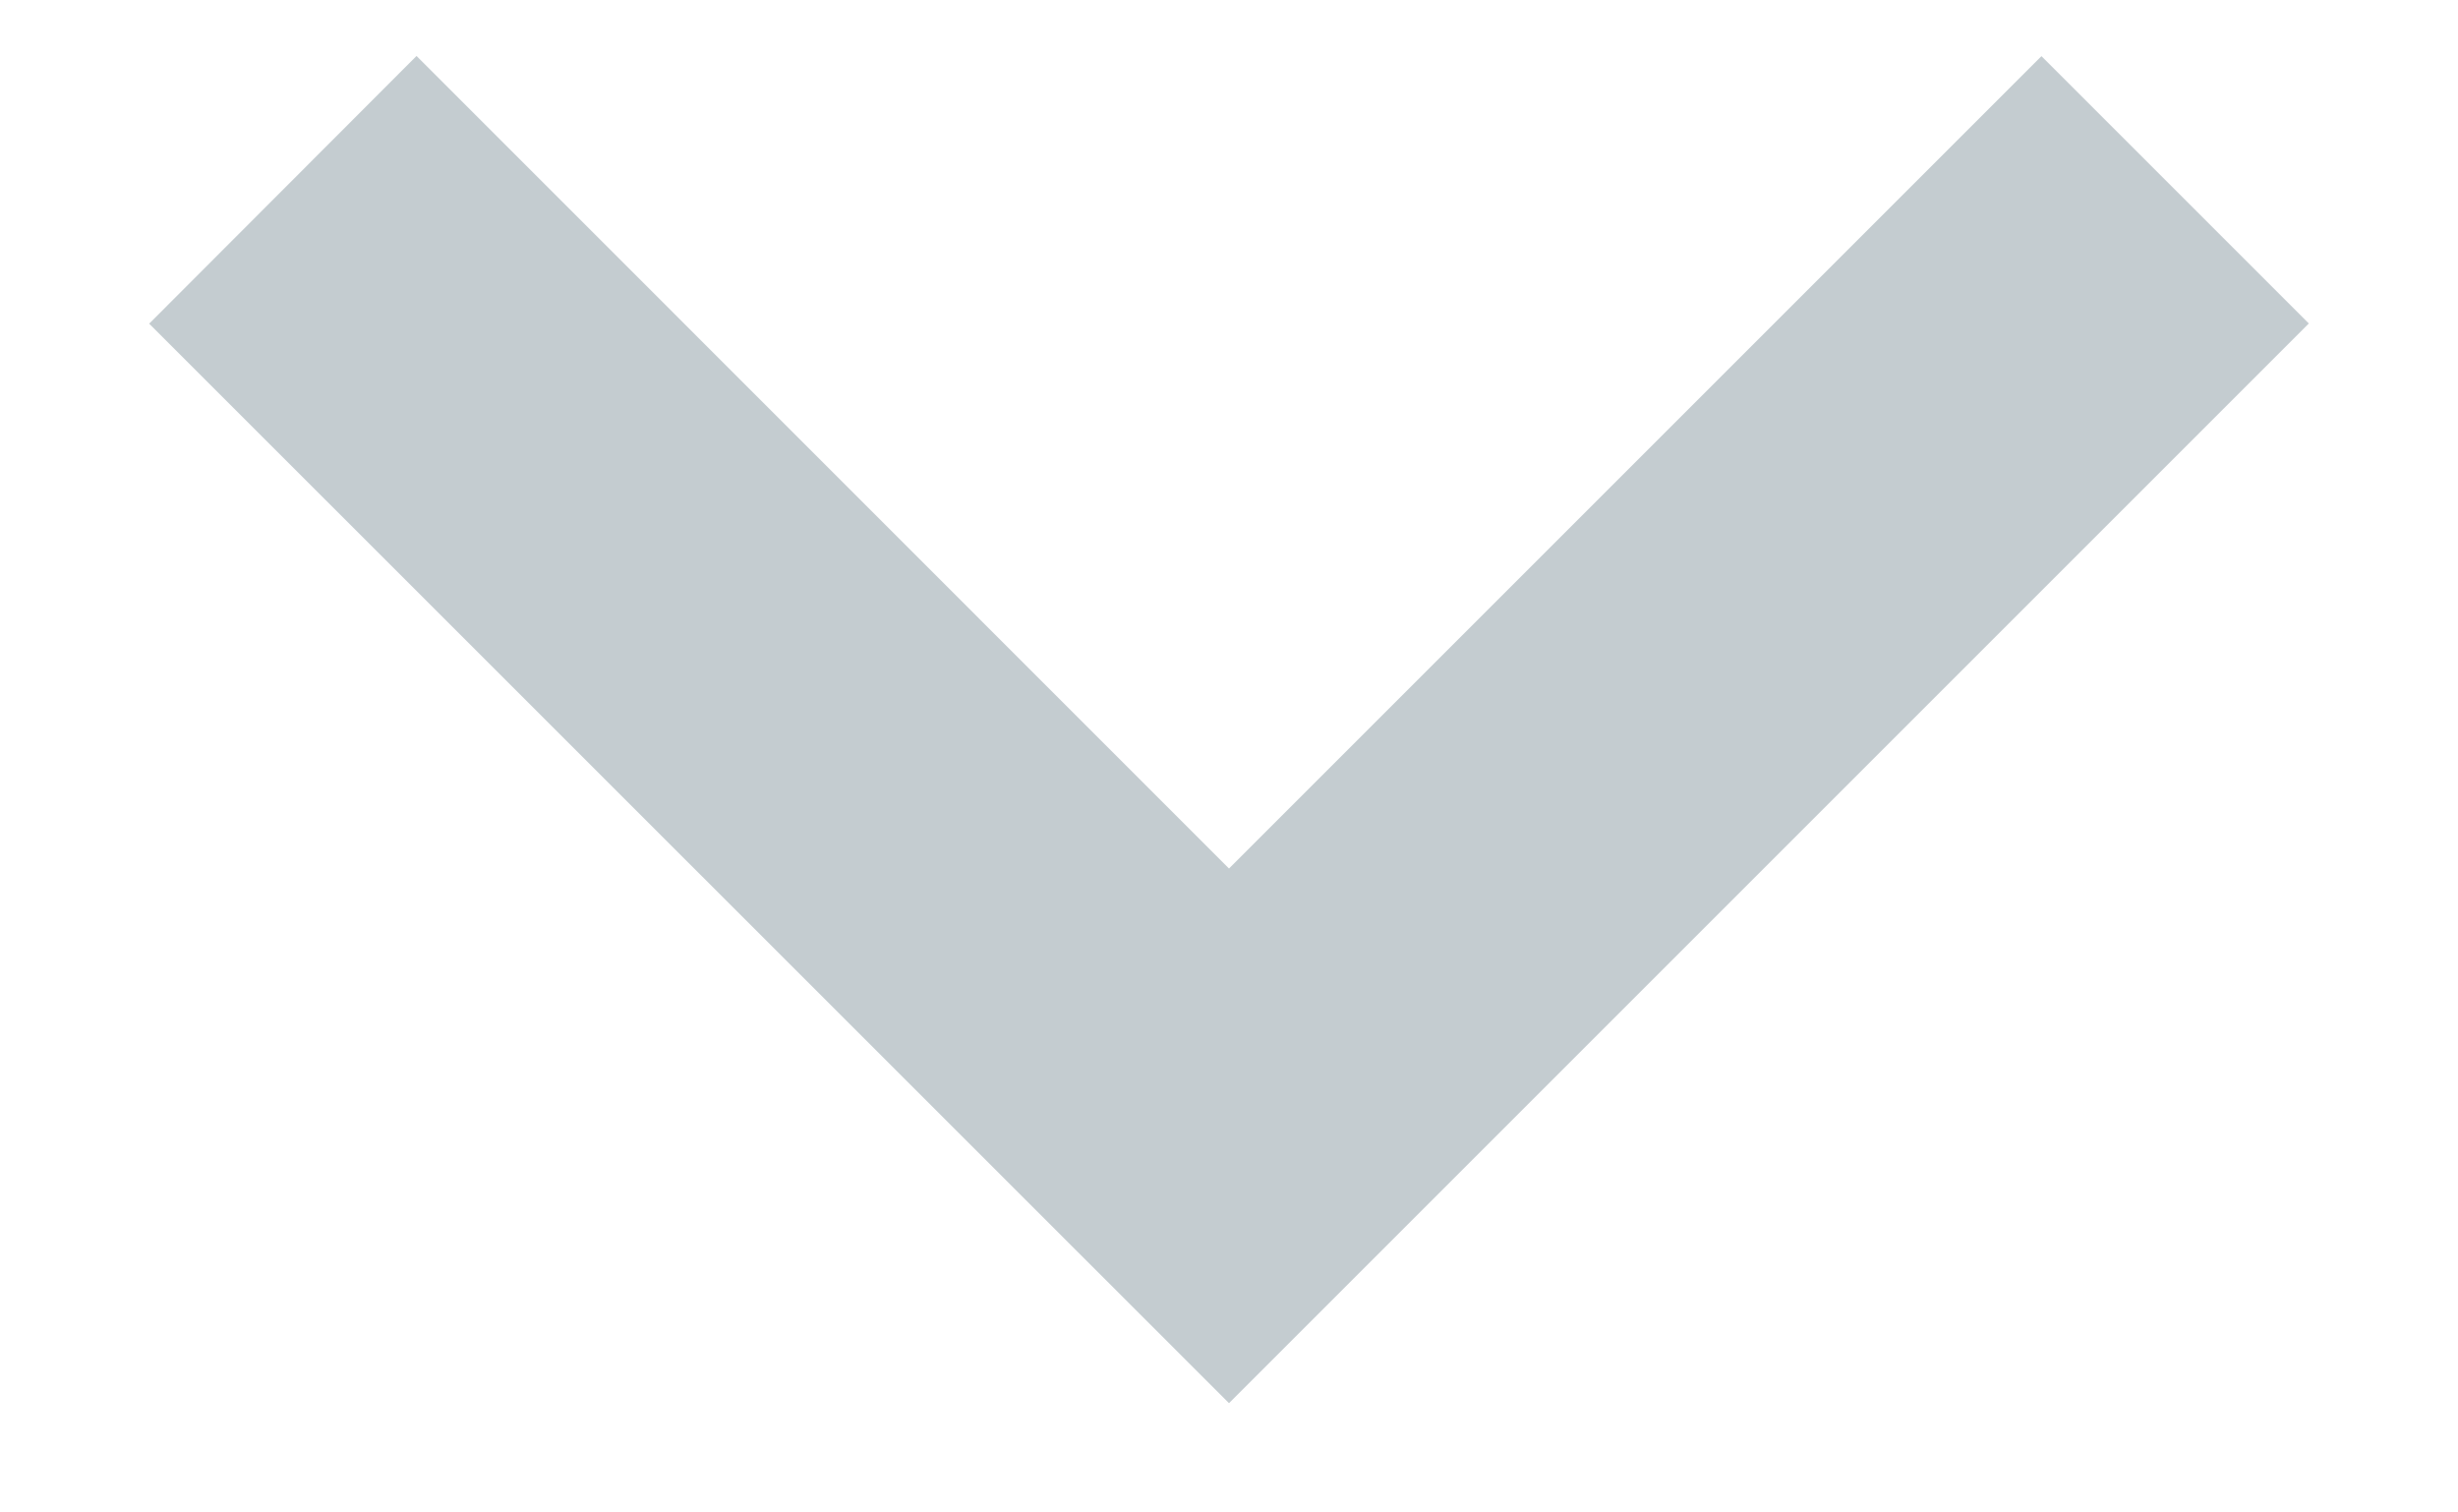 <svg width="13" height="8" fill="none" xmlns="http://www.w3.org/2000/svg"><path fill-rule="evenodd" clip-rule="evenodd" d="M6.5 4.594 10.797.297l1.414 1.414L6.5 7.422.789 1.712 2.203.296 6.5 4.594Z" fill="#C4CCD0"/></svg>
